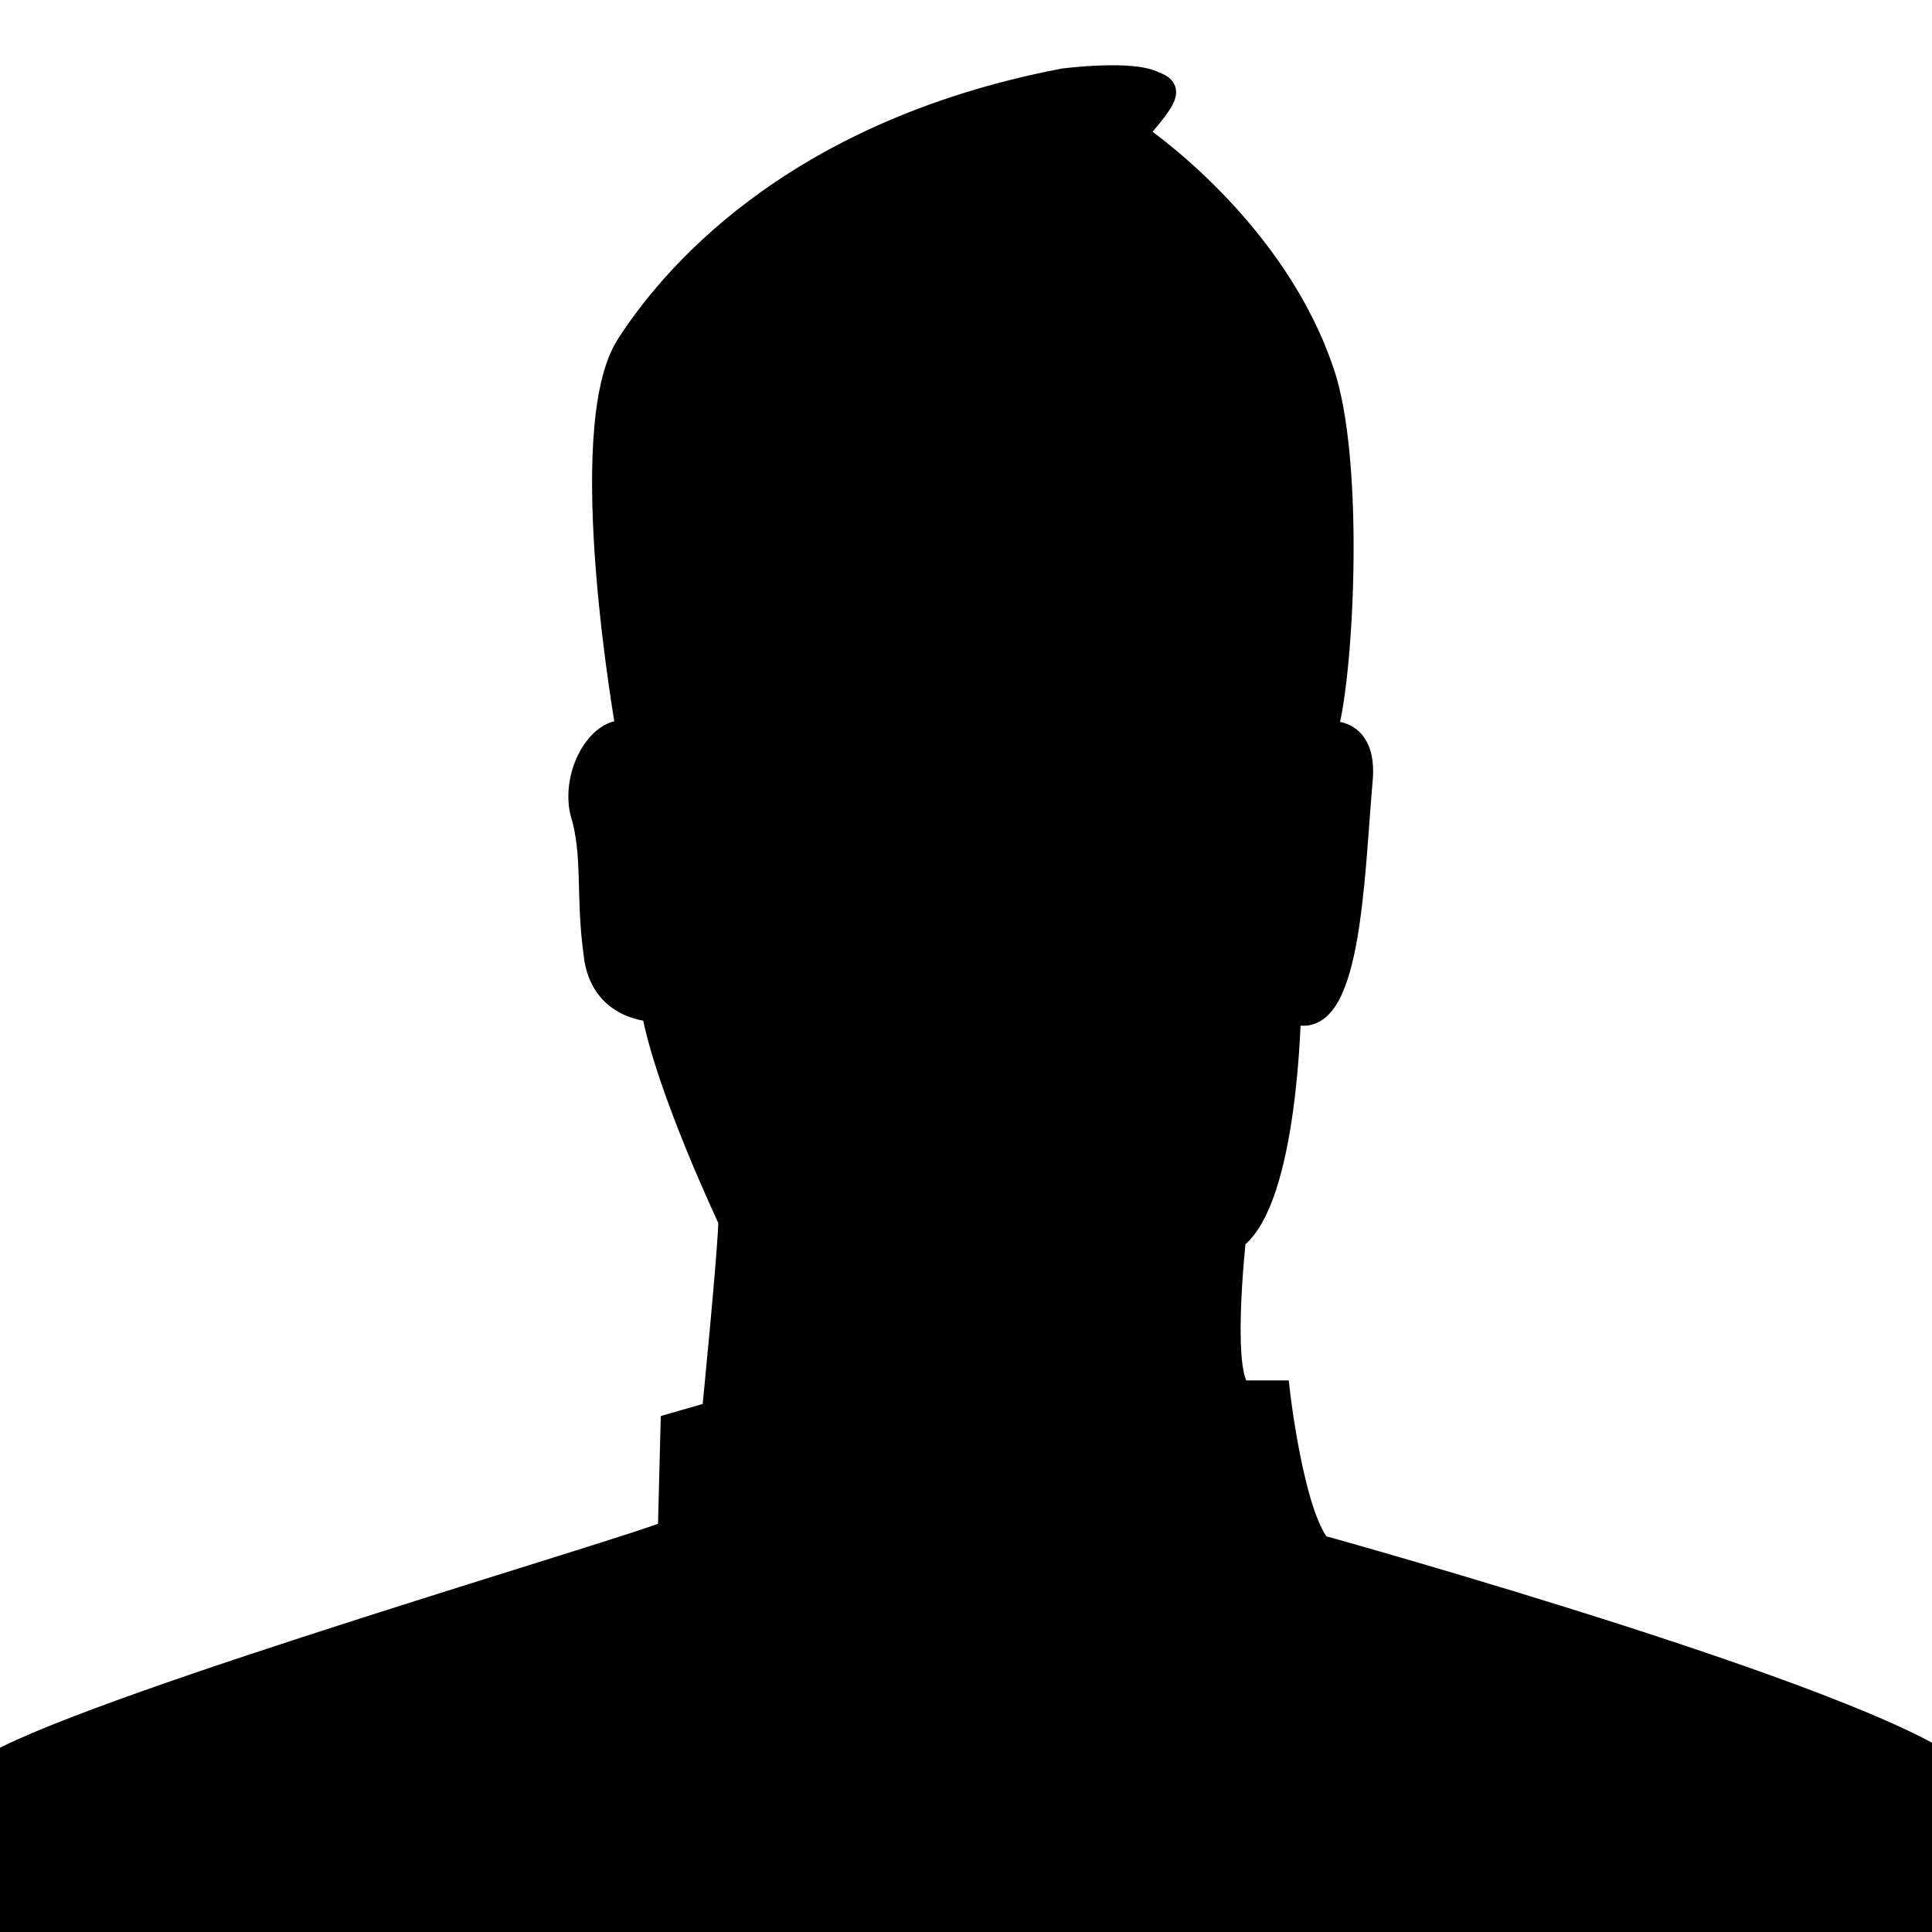 <svg width="80" height="80" xmlns="http://www.w3.org/2000/svg">
 <g>
  <title>Layer 1</title>
  <g stroke="null" id="svg_5">
   <path stroke="null" fill="black" id="svg_4" d="m81.406,80.032l-81.584,0s-0.342,-1.106 0,-7.006c4.672,-2.581 26.663,-8.972 27.916,-9.587l0.114,-4.425l1.709,-0.492s0.684,-6.883 0.684,-7.989c0,0 -2.621,-5.531 -3.19,-8.727c0,0 -2.165,0 -2.393,-2.335c-0.342,-2.458 0,-4.056 -0.57,-5.9c-0.342,-1.721 0.912,-3.564 1.937,-3.196c0,0 -2.279,-12.66 0,-16.101c1.595,-2.458 6.495,-8.727 18.003,-10.939c0,0 2.849,-0.369 3.76,0.123c0.684,0.246 0.57,0.492 -0.798,2.089c0,0 5.925,3.933 7.862,10.201c1.139,3.933 0.684,12.414 0,14.626c0,0 1.709,-0.369 1.481,1.967c-0.342,3.81 -0.456,10.816 -2.963,9.464c0,0 -0.114,7.866 -2.279,9.464c0,0 -0.684,6.145 0.342,6.391l1.481,0s0.57,5.039 1.709,6.391c0,0 24.384,6.76 26.777,9.71c0.114,3.196 0,6.268 0,6.268z"/>
  </g>
 </g>
</svg>